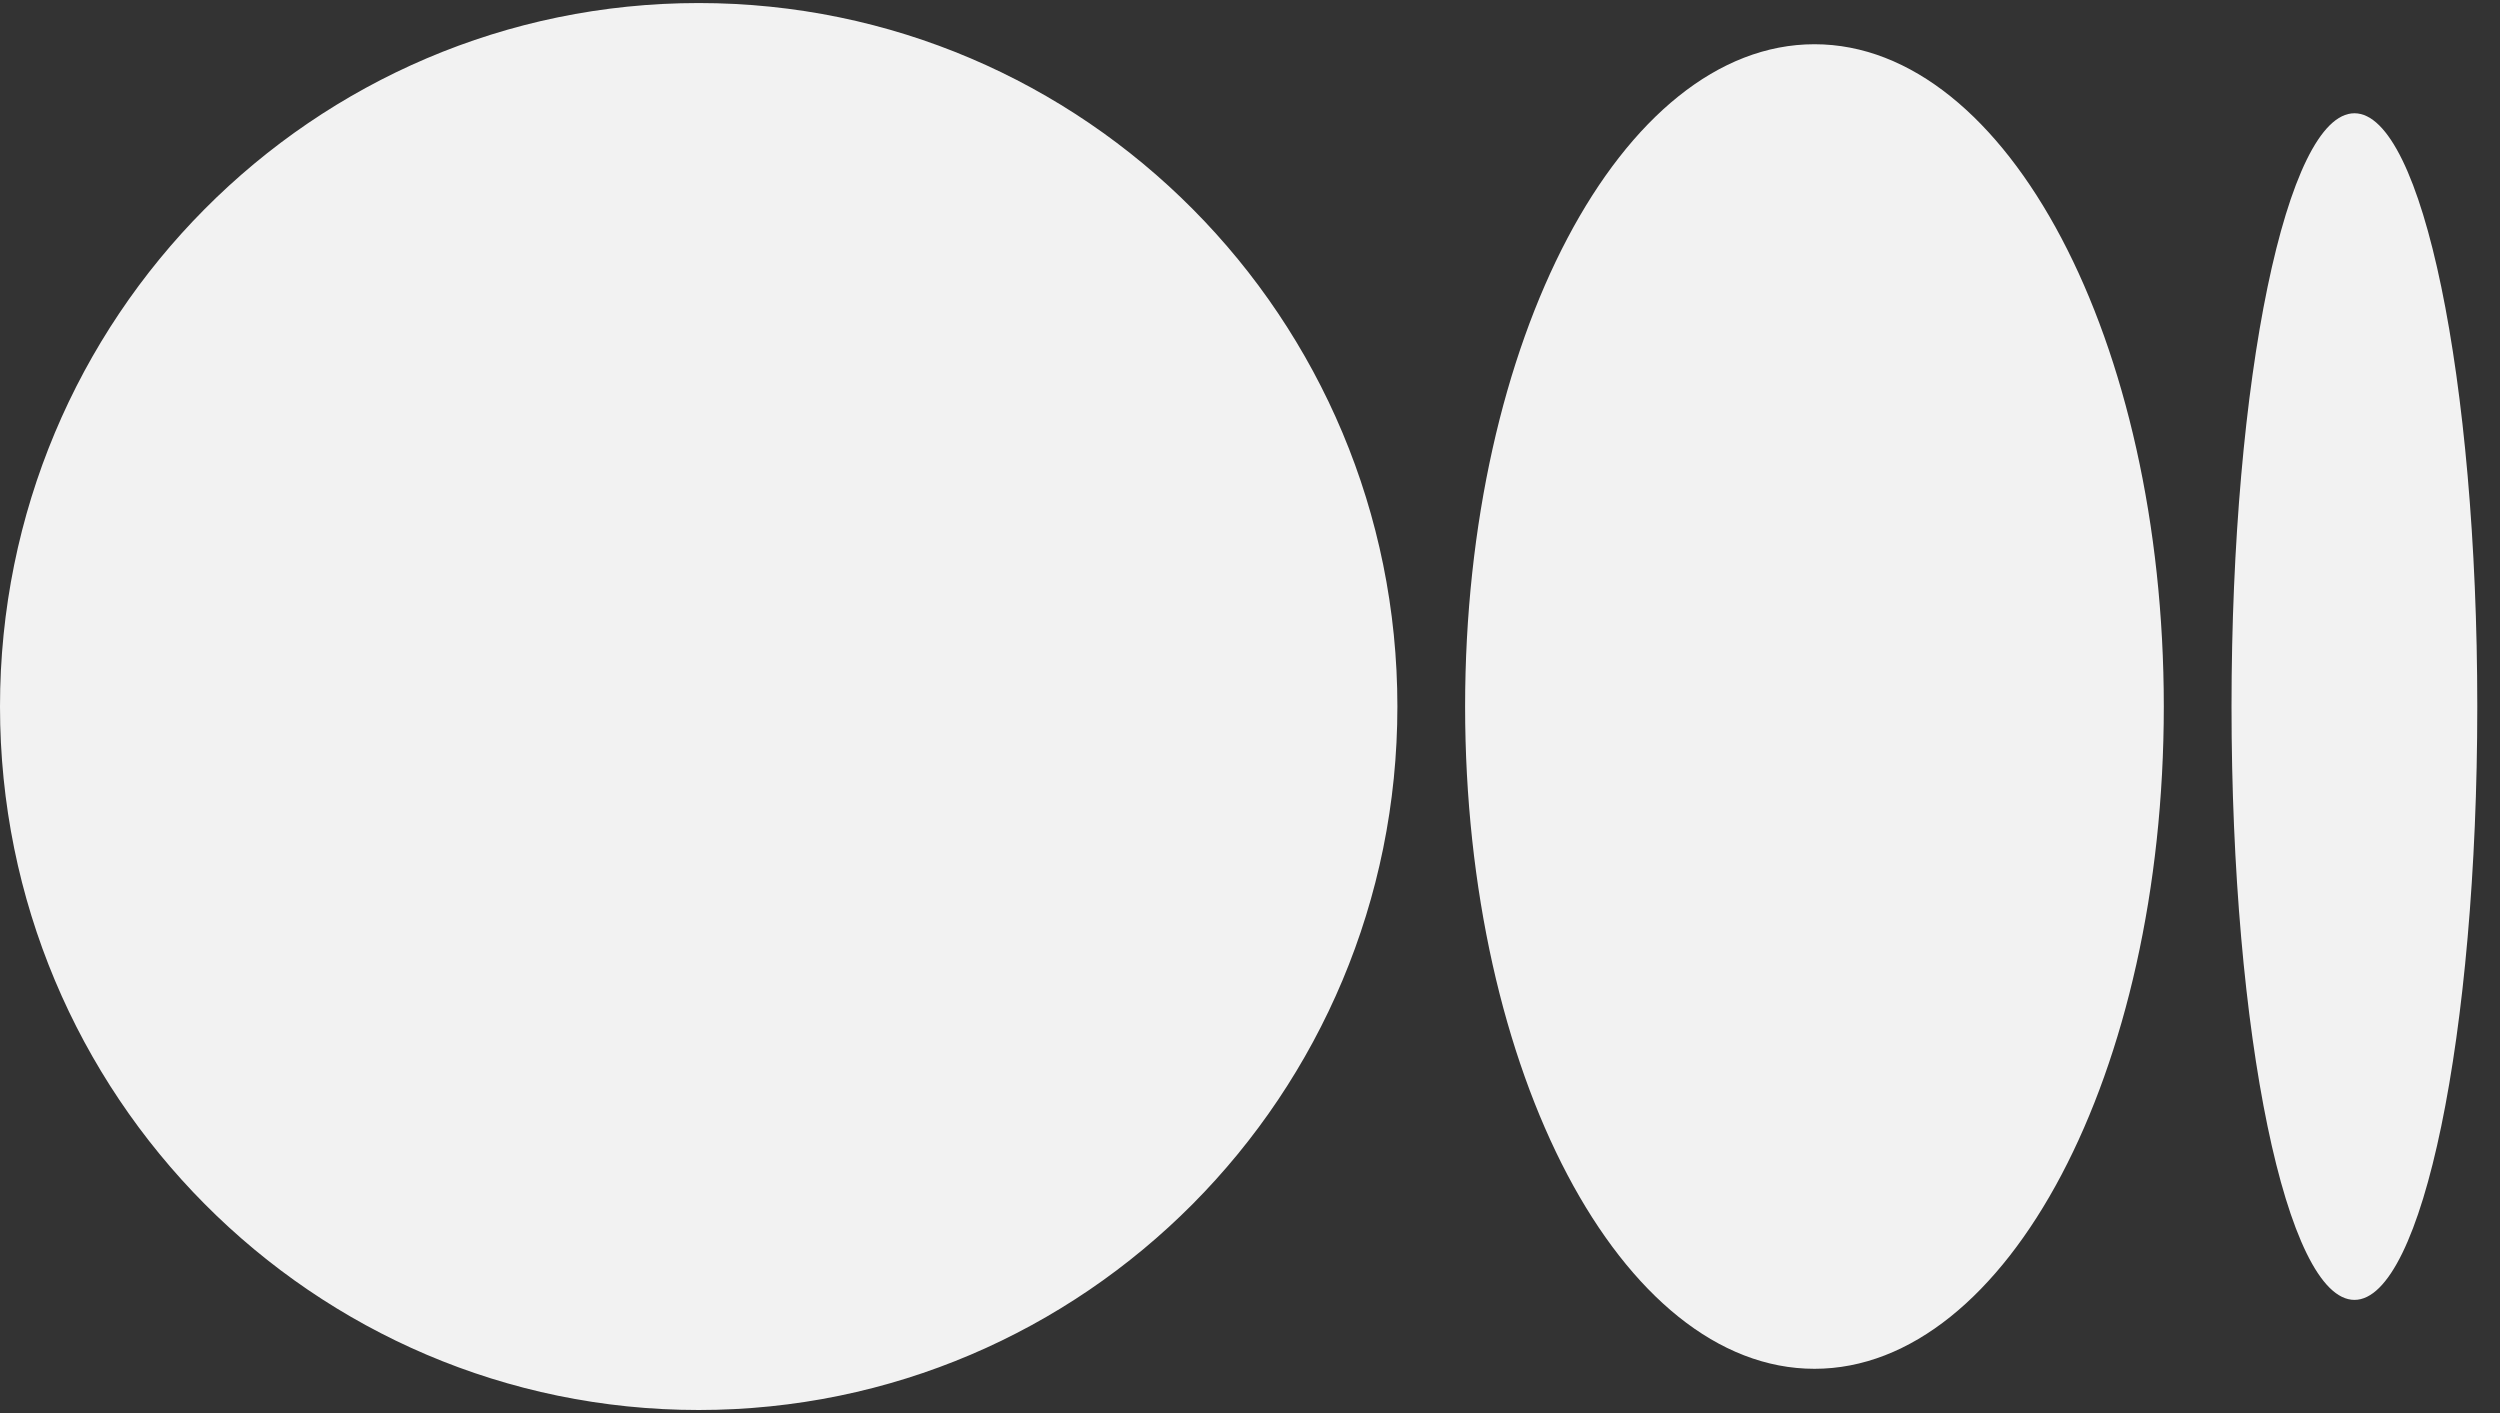 <svg xmlns="http://www.w3.org/2000/svg" width="23" height="13" viewBox="0 0 23 13" fill="none">
  <rect x="0" y="0" width="23" height="13" fill="#333333" stroke="none"/>
  <g clip-path="url(#clip0_189_22479)">
    <path d="M6.428 0.028C9.978 0.028 12.856 2.926 12.856 6.5C12.856 10.075 9.978 12.972 6.428 12.972C2.878 12.972 0 10.075 0 6.5C0 2.926 2.878 0.028 6.428 0.028ZM16.693 0.407C18.468 0.407 19.907 3.135 19.907 6.5H19.907C19.907 9.865 18.468 12.593 16.693 12.593C14.918 12.593 13.479 9.865 13.479 6.5C13.479 3.136 14.918 0.407 16.693 0.407H16.693ZM21.661 1.042C22.285 1.042 22.791 3.486 22.791 6.5C22.791 9.514 22.285 11.959 21.661 11.959C21.036 11.959 20.53 9.515 20.53 6.5C20.53 3.486 21.037 1.042 21.661 1.042Z" fill="#F2F2F2"/>
  </g>
  <defs>
    <clipPath id="clip0_189_22479">
      <rect width="22.791" height="13" fill="white"/>
    </clipPath>
  </defs>
</svg>
